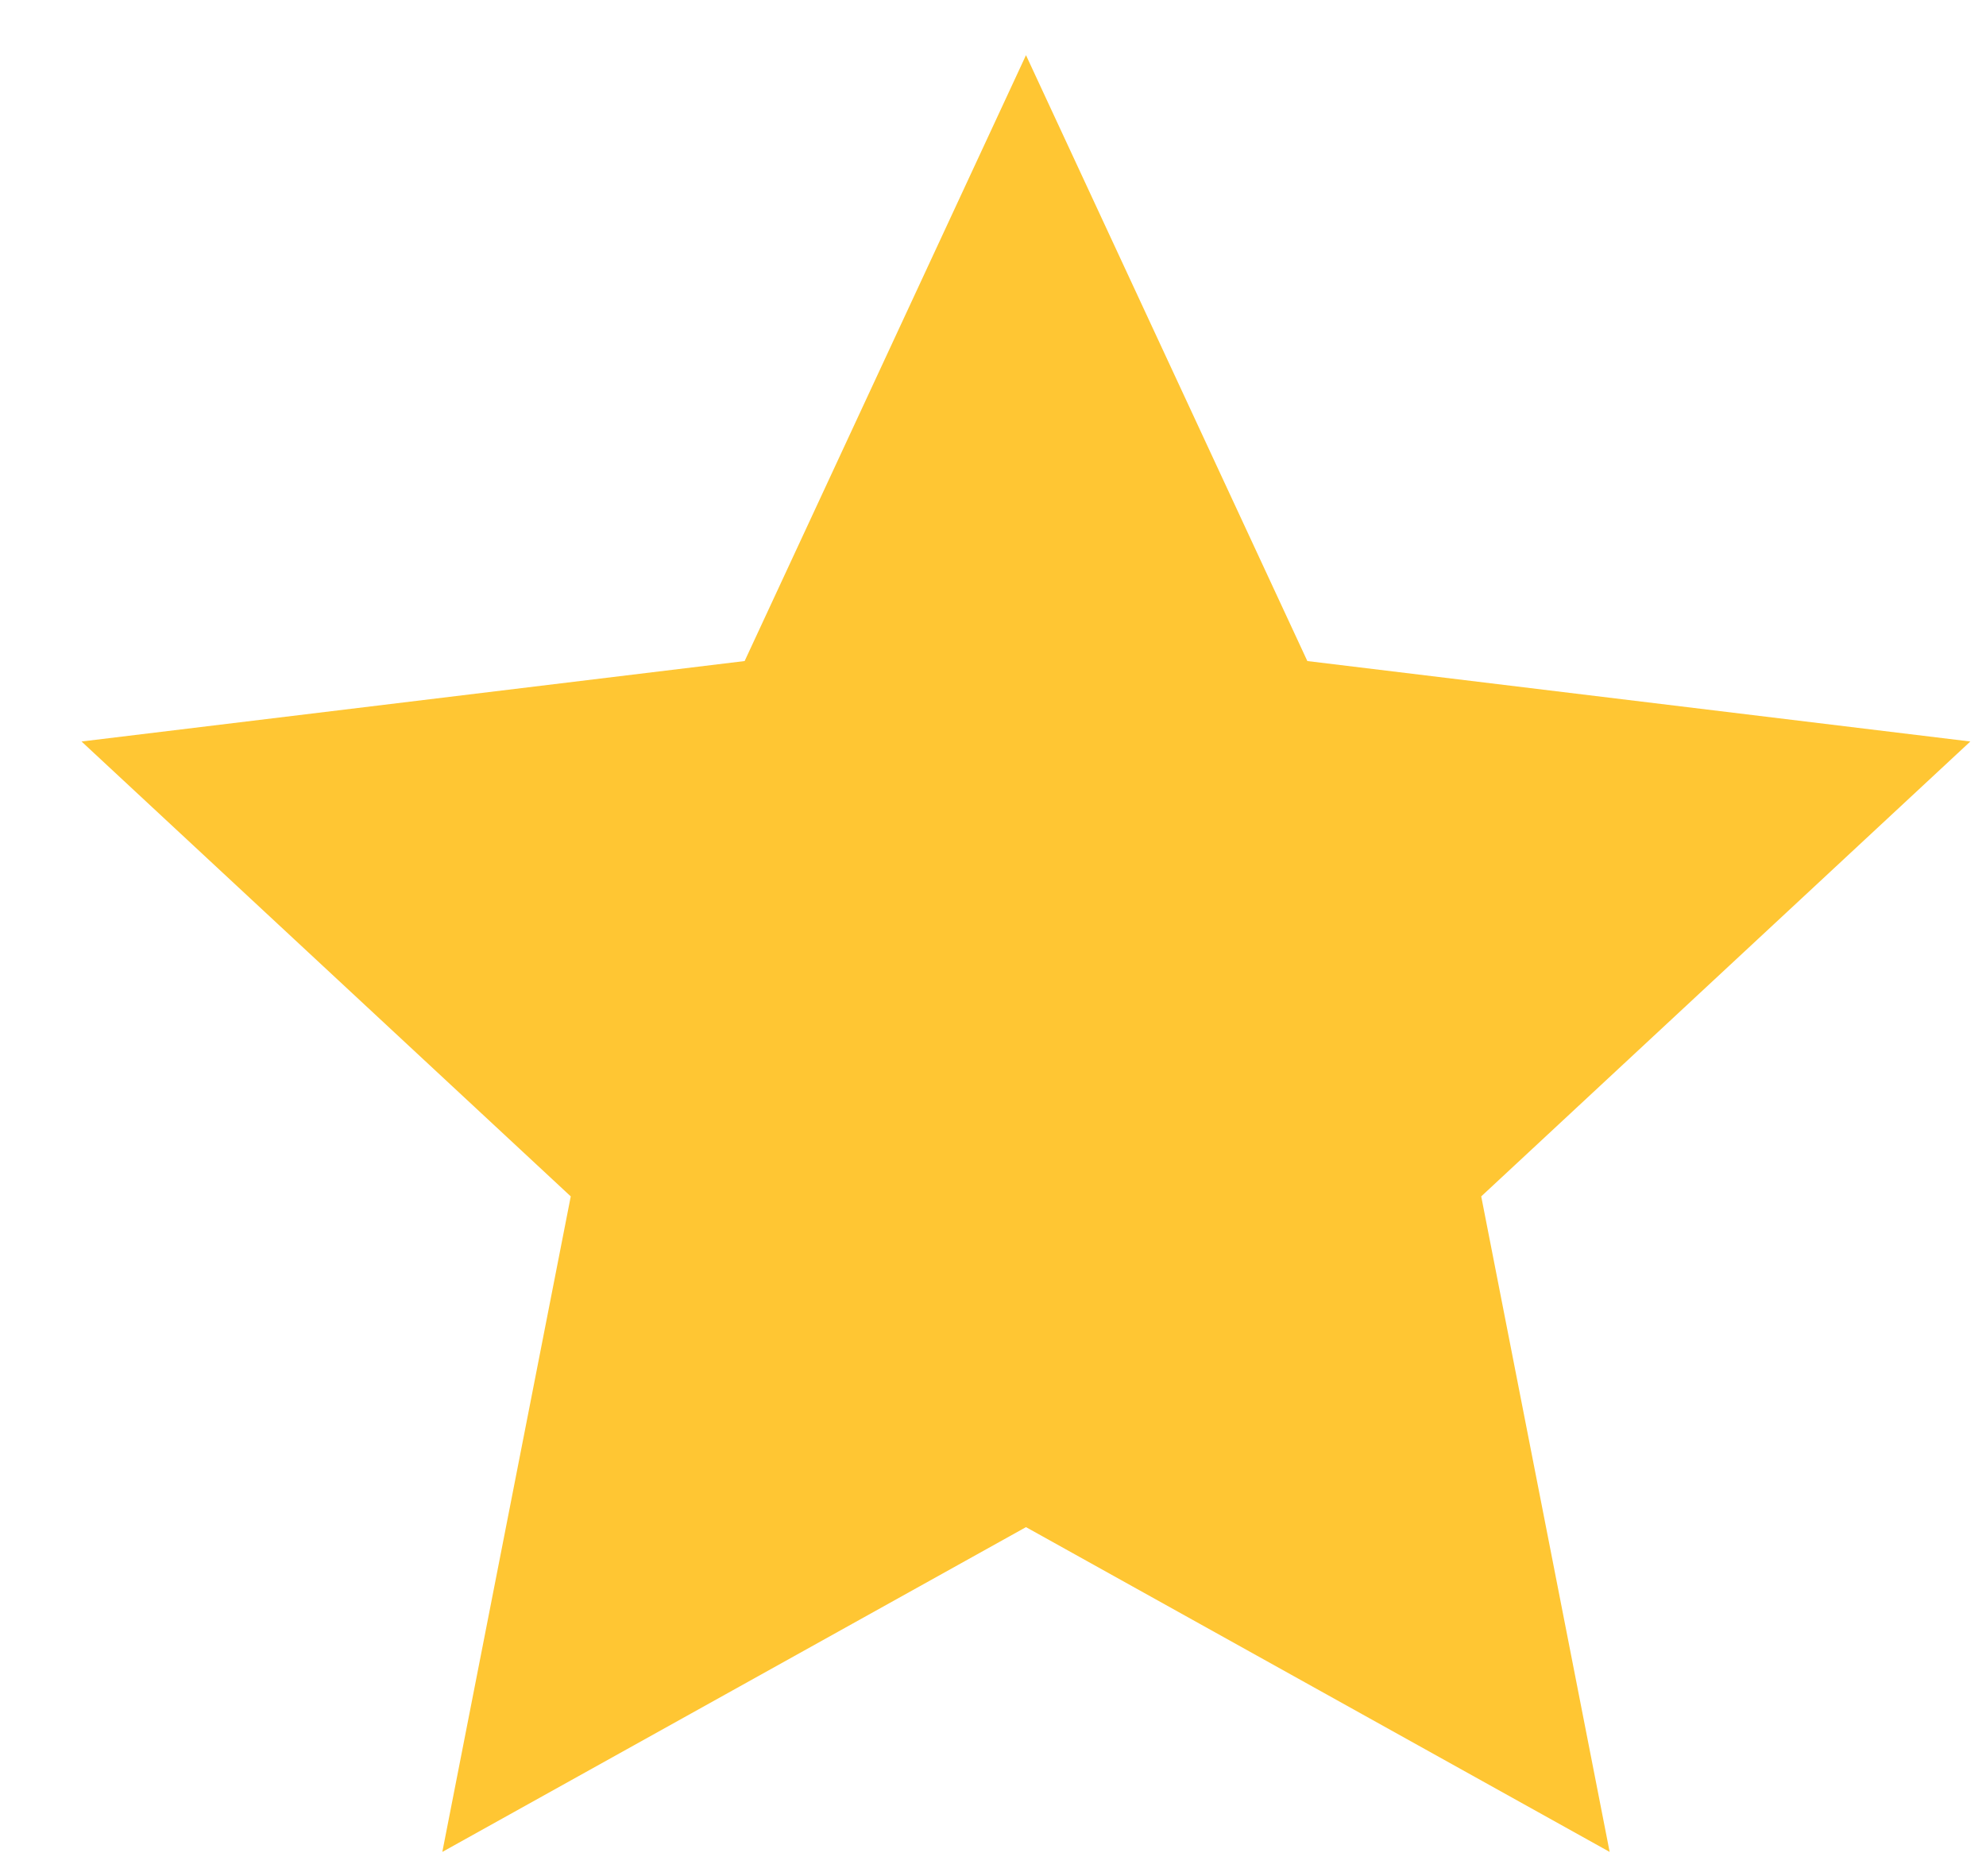 <svg width="18" height="17" viewBox="0 0 18 17" fill="none" xmlns="http://www.w3.org/2000/svg">
<path d="M9.299 0.5L11.849 5.99L17.858 6.719L13.425 10.841L14.589 16.781L9.299 13.838L4.009 16.781L5.173 10.841L0.739 6.719L6.749 5.99L9.299 0.5Z" fill="#FFC633"/>
</svg>
